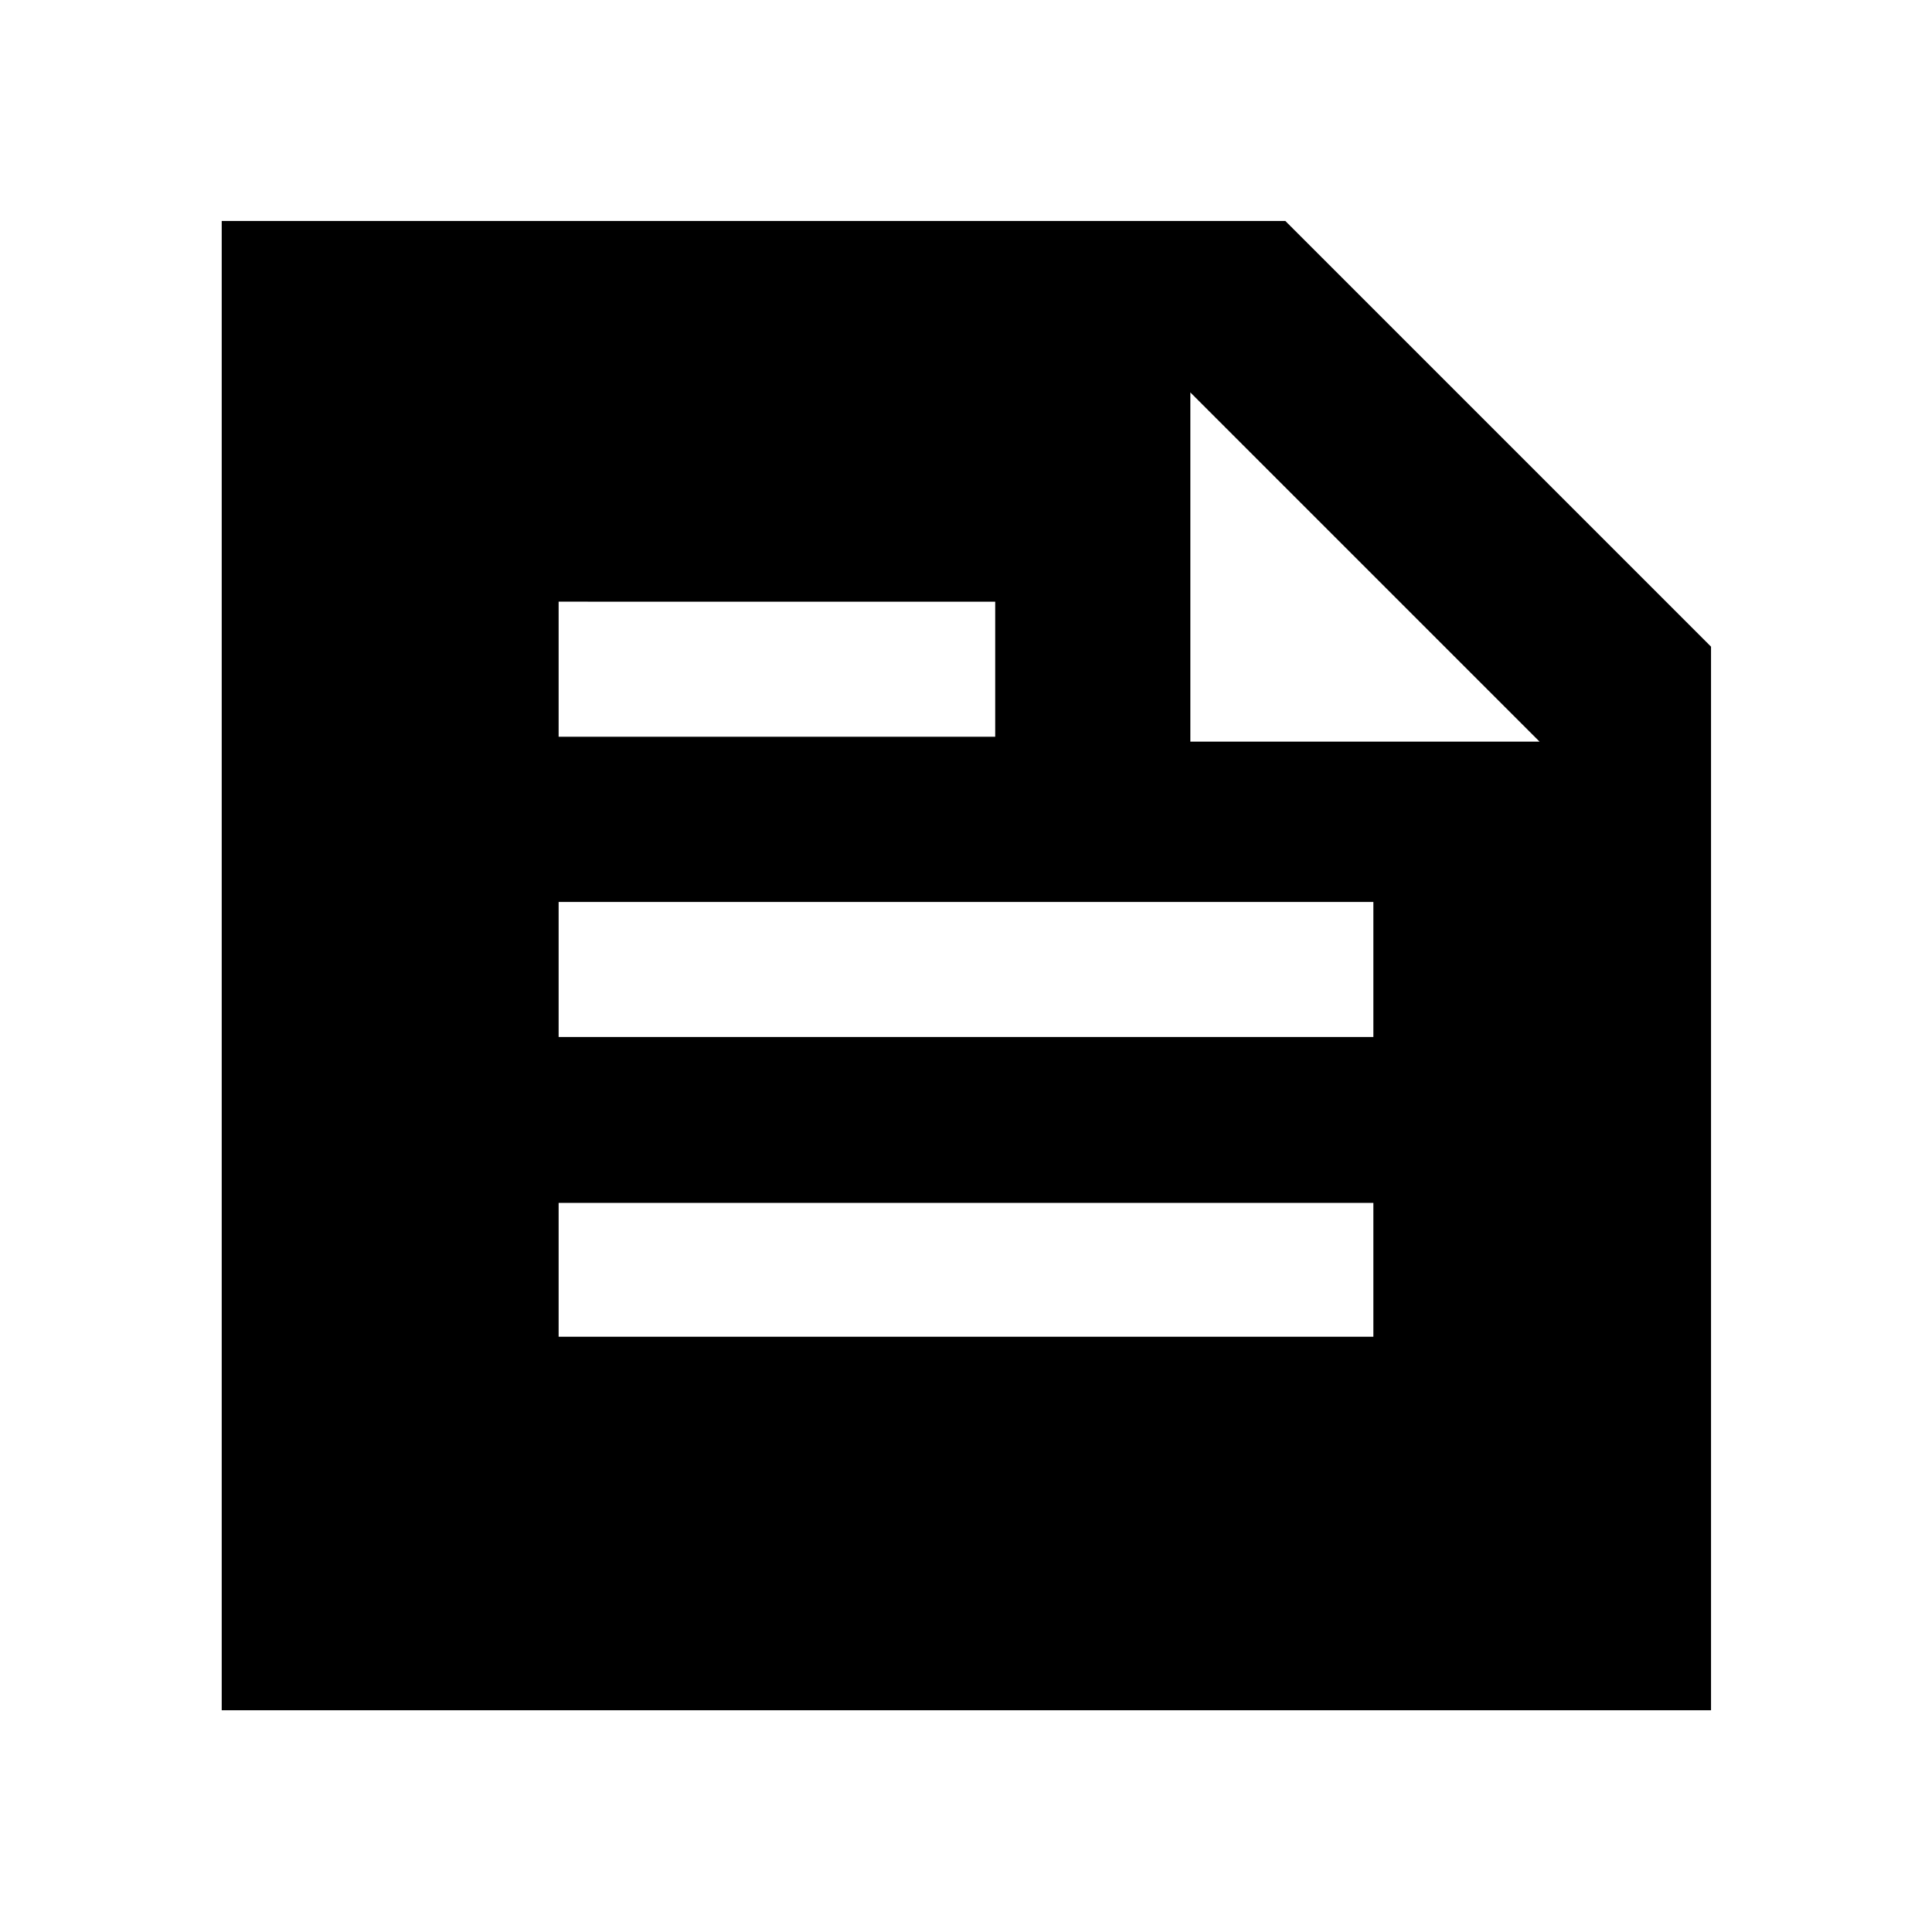<svg xmlns="http://www.w3.org/2000/svg" height="40" viewBox="0 -960 960 960" width="40"><path d="M110.17-110.17V-850.2h528.5L850.2-638.67v528.5H110.17Zm481.31-654.84v173.53h173.53L591.48-765.01Zm-313.9 469.24h404.84v-66.53H277.58v66.53Zm0-298.16h216.93v-67.1H277.58v67.1Zm0 149.2h404.84v-67.1H277.58v67.1Z"/></svg>